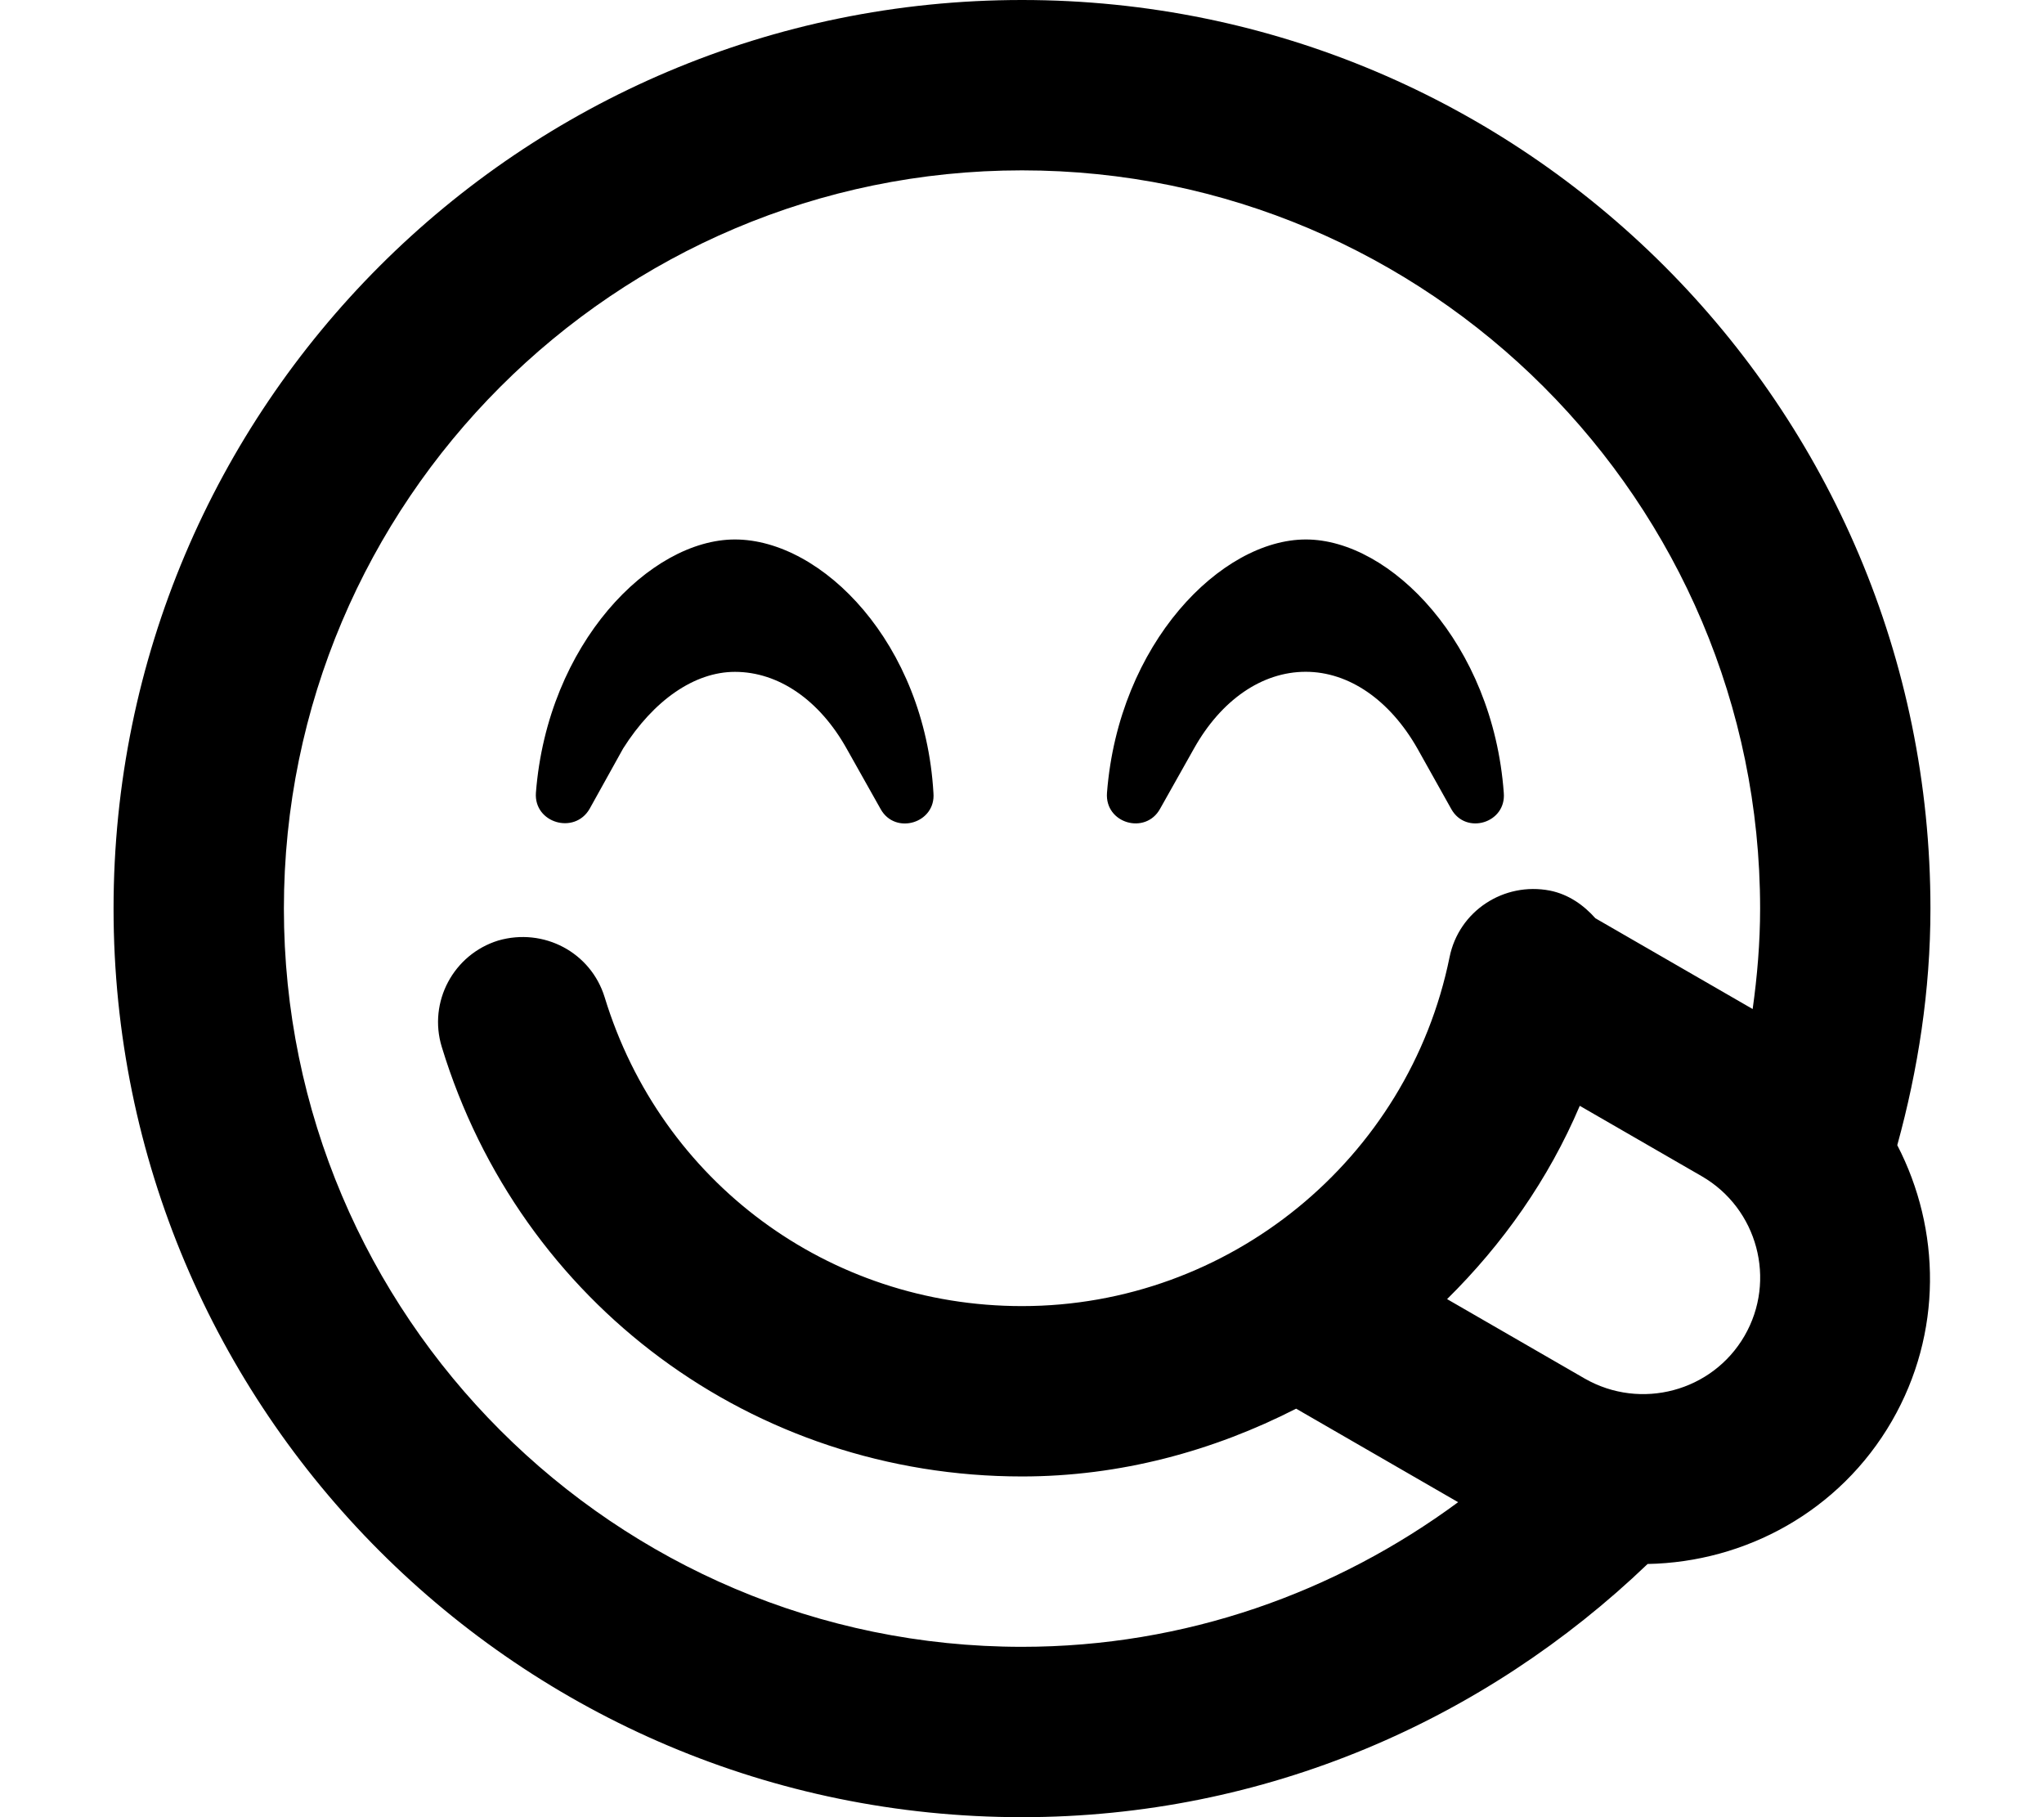 <svg xmlns="http://www.w3.org/2000/svg" viewBox="0 0 576 512"><!--! Font Awesome Pro 6.0.0-beta1 by @fontawesome - https://fontawesome.com License - https://fontawesome.com/license (Commercial License) --><path d="M207.1 152c-23.86 0-52.81 29.25-56.08 71.38c-.606 8.5 10.9 11.88 15.14 4.5l9.445-17C184.2 197.3 195.7 189.3 207.1 189.3c12.35 0 23.86 8 31.48 21.62l9.594 17.06c4.117 7.375 15.59 3.938 14.87-4.562C260.6 181.3 231.7 152 207.1 152zM544 256c0-141.4-114.6-256-256-256S32 114.6 32 256s114.6 256 256 256c68.58 0 130.4-27.38 176.3-71.34c27.5-.512 54.11-14.79 68.83-40.26c14.32-24.8 13.81-54.03 1.521-77.74C540.5 301.4 544 279.1 544 256zM491.6 376.4c-9.094 15.69-29.25 21.03-45 12.03l-38.81-22.4c15.68-15.48 28.58-33.73 37.39-54.46l34.36 19.83C495.3 340.5 500.7 360.7 491.6 376.4zM493.9 284.3l-44.31-25.57c-3.326-3.721-7.523-6.719-12.79-7.795c-13.03-2.531-25.69 5.75-28.31 18.75C396.9 326.7 346.3 368 288 368c-54.47 0-101.7-34.97-117.6-87C166.5 268.3 153.2 261.3 140.4 265C127.8 268.9 120.6 282.3 124.5 295C146.6 367.4 212.3 416 288 416c27.63 0 53.81-7.125 77.25-19.1l45.65 26.35C376.4 448.7 334 464 288 464c-114.7 0-208-93.31-208-208S173.3 48 288 48s208 93.31 208 208C496 265.6 495.2 275 493.9 284.3zM368 152c-23.86 0-52.78 29.25-56.05 71.38C311.3 232 322.8 235.3 326.9 227.9l9.566-17c7.629-13.62 19.13-21.62 31.48-21.62c12.23 0 23.73 8 31.48 21.62l9.551 17.06c4.117 7.375 15.52 3.938 14.79-4.562C420.7 181.3 391.8 152 368 152z"/></svg>